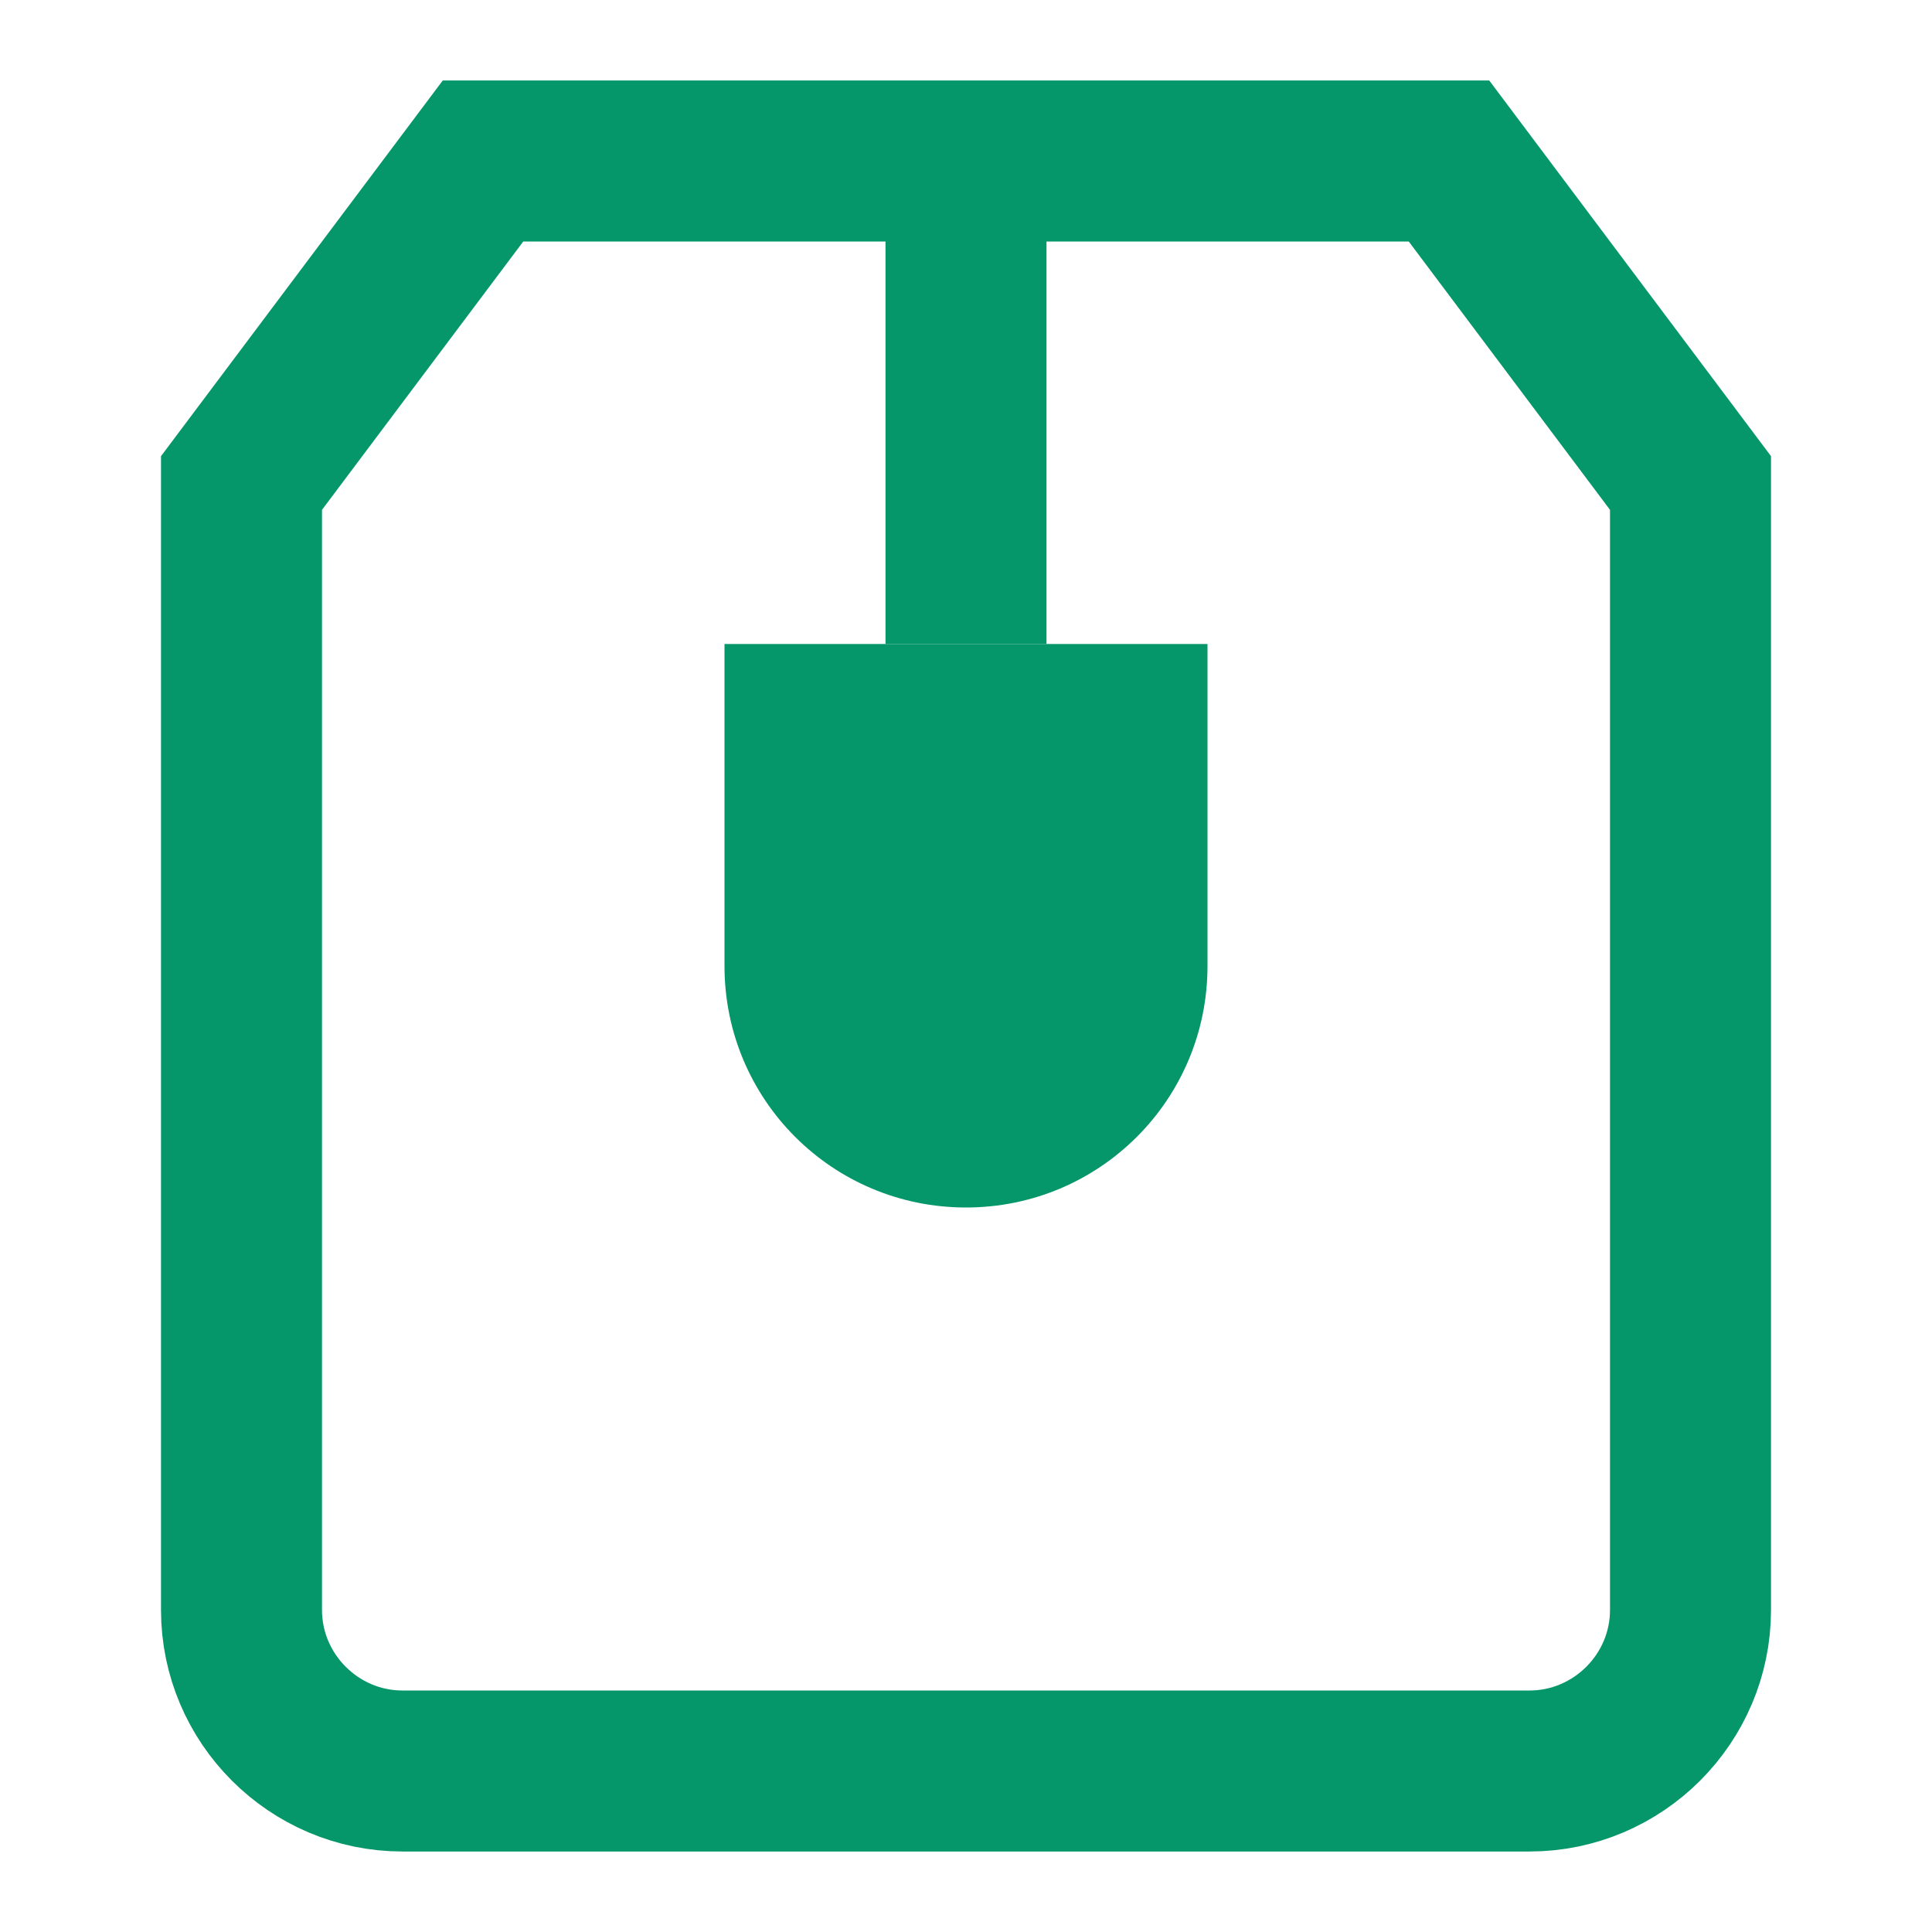 <svg width="32" height="32" viewBox="0 0 24 24" fill="none" xmlns="http://www.w3.org/2000/svg">
  <path d="M6 2L3 6V20C3 21.1 3.9 22 5 22H19C20.1 22 21 21.1 21 20V6L18 2H6Z" stroke="#059669" stroke-width="2" fill="none"/>
  <path d="M9 12C9 13.66 10.34 15 12 15C13.66 15 15 13.66 15 12V8H9V12Z" fill="#059669"/>
  <path d="M12 2V8" stroke="#059669" stroke-width="2"/>
</svg>
